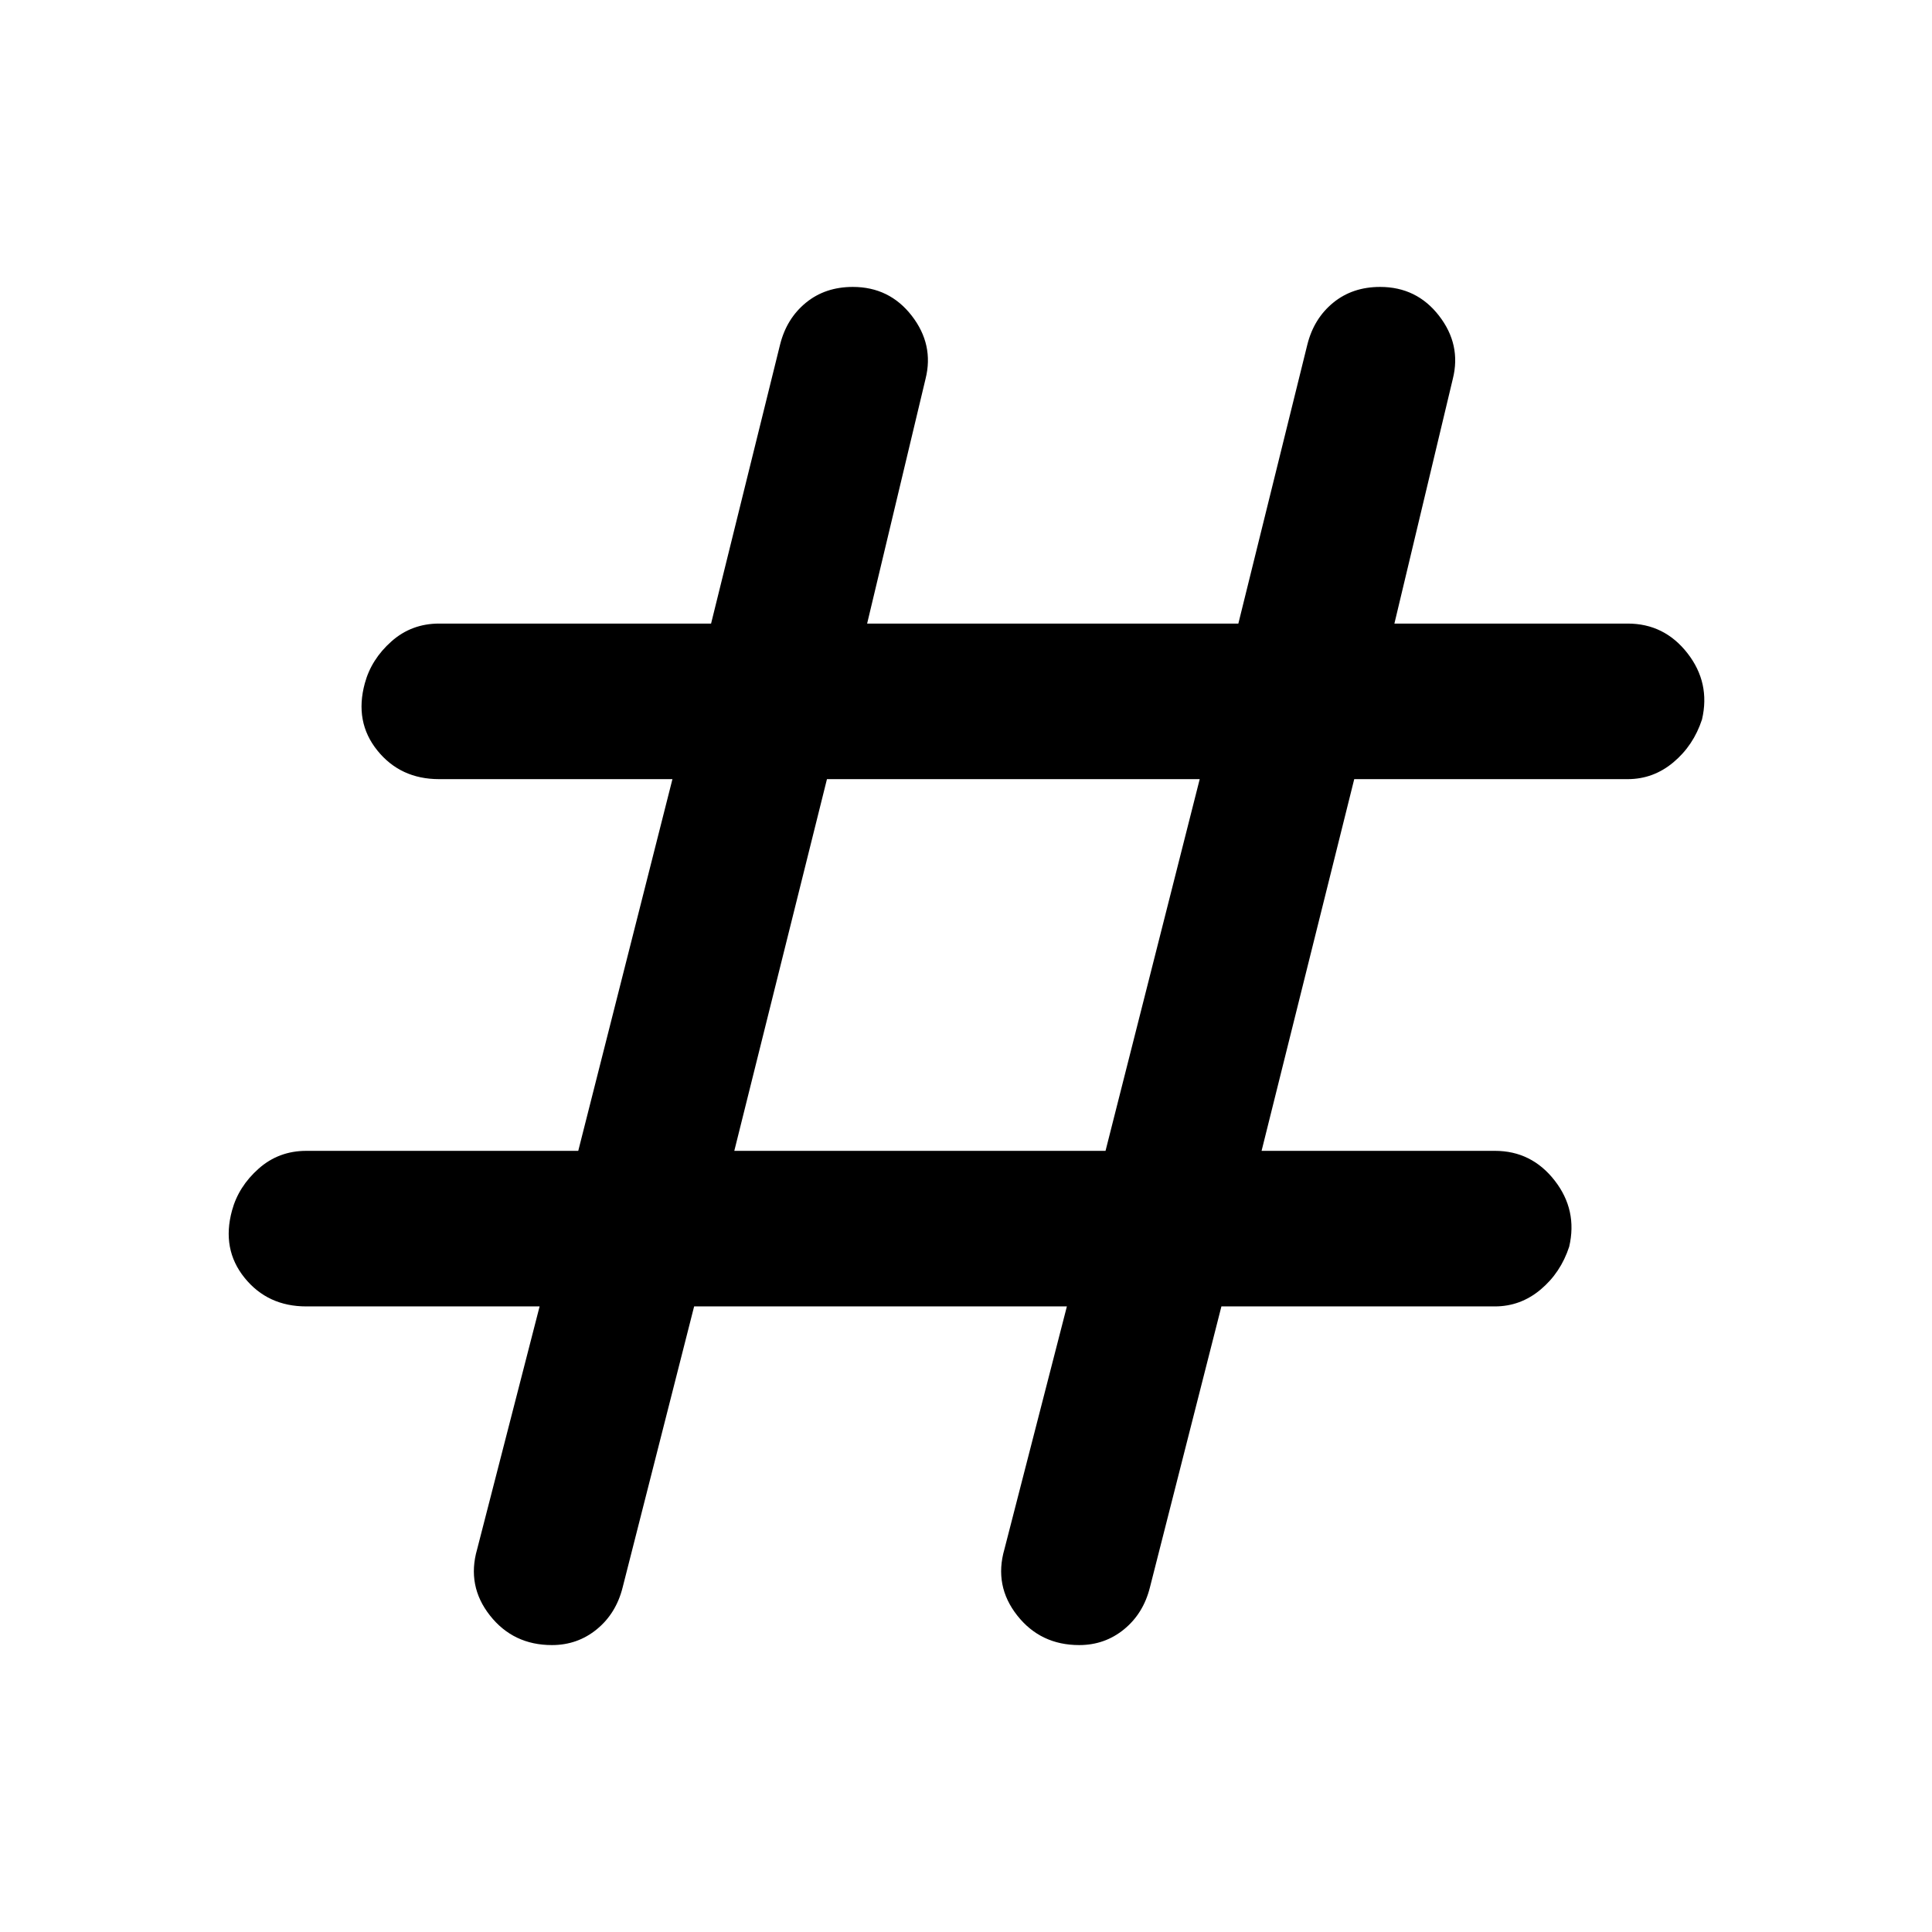 <svg xmlns="http://www.w3.org/2000/svg" height="48" viewBox="0 -960 960 960" width="48"><path d="m344.91-310.85-35.52 139.61q-3.24 12.96-12.84 20.82-9.59 7.85-22.31 7.85-19.2 0-30.79-14.71-11.6-14.72-6.36-32.92l31.04-120.65H152.2q-19.2 0-30.68-14.22-11.48-14.21-6.24-33.41 3.24-11.95 13.22-20.81t23.7-8.86h135.13l46.8-184.7H218.2q-19.2 0-30.68-14.22-11.48-14.21-6.24-33.41 3.24-11.95 13.22-20.81t23.7-8.86h135.13l34.28-138.61q3.24-12.96 12.84-20.82 9.59-7.85 23.31-7.85 18.2 0 29.29 14.33 11.1 14.34 6.86 31.3l-29.04 121.65h184.46l34.28-138.61q3.24-12.96 12.84-20.82 9.59-7.85 23.31-7.85 18.2 0 29.29 14.33 11.1 14.34 6.86 31.3l-29.04 121.65H808.8q18.2 0 29.68 14.72 11.48 14.71 7.24 32.91-4.24 12.95-14.22 21.31t-22.7 8.36H672.91l-46.04 184.7H742.8q18.2 0 29.68 14.72 11.48 14.71 7.24 32.91-4.24 12.95-14.22 21.31t-22.7 8.36H606.91l-35.52 139.61q-3.24 12.96-12.84 20.82-9.59 7.85-22.31 7.85-19.2 0-30.79-14.71-11.6-14.72-6.36-32.92l31.04-120.65H344.91Zm19.96-77.3h184.46l46.8-184.7H410.91l-46.04 184.7Z"/></svg>